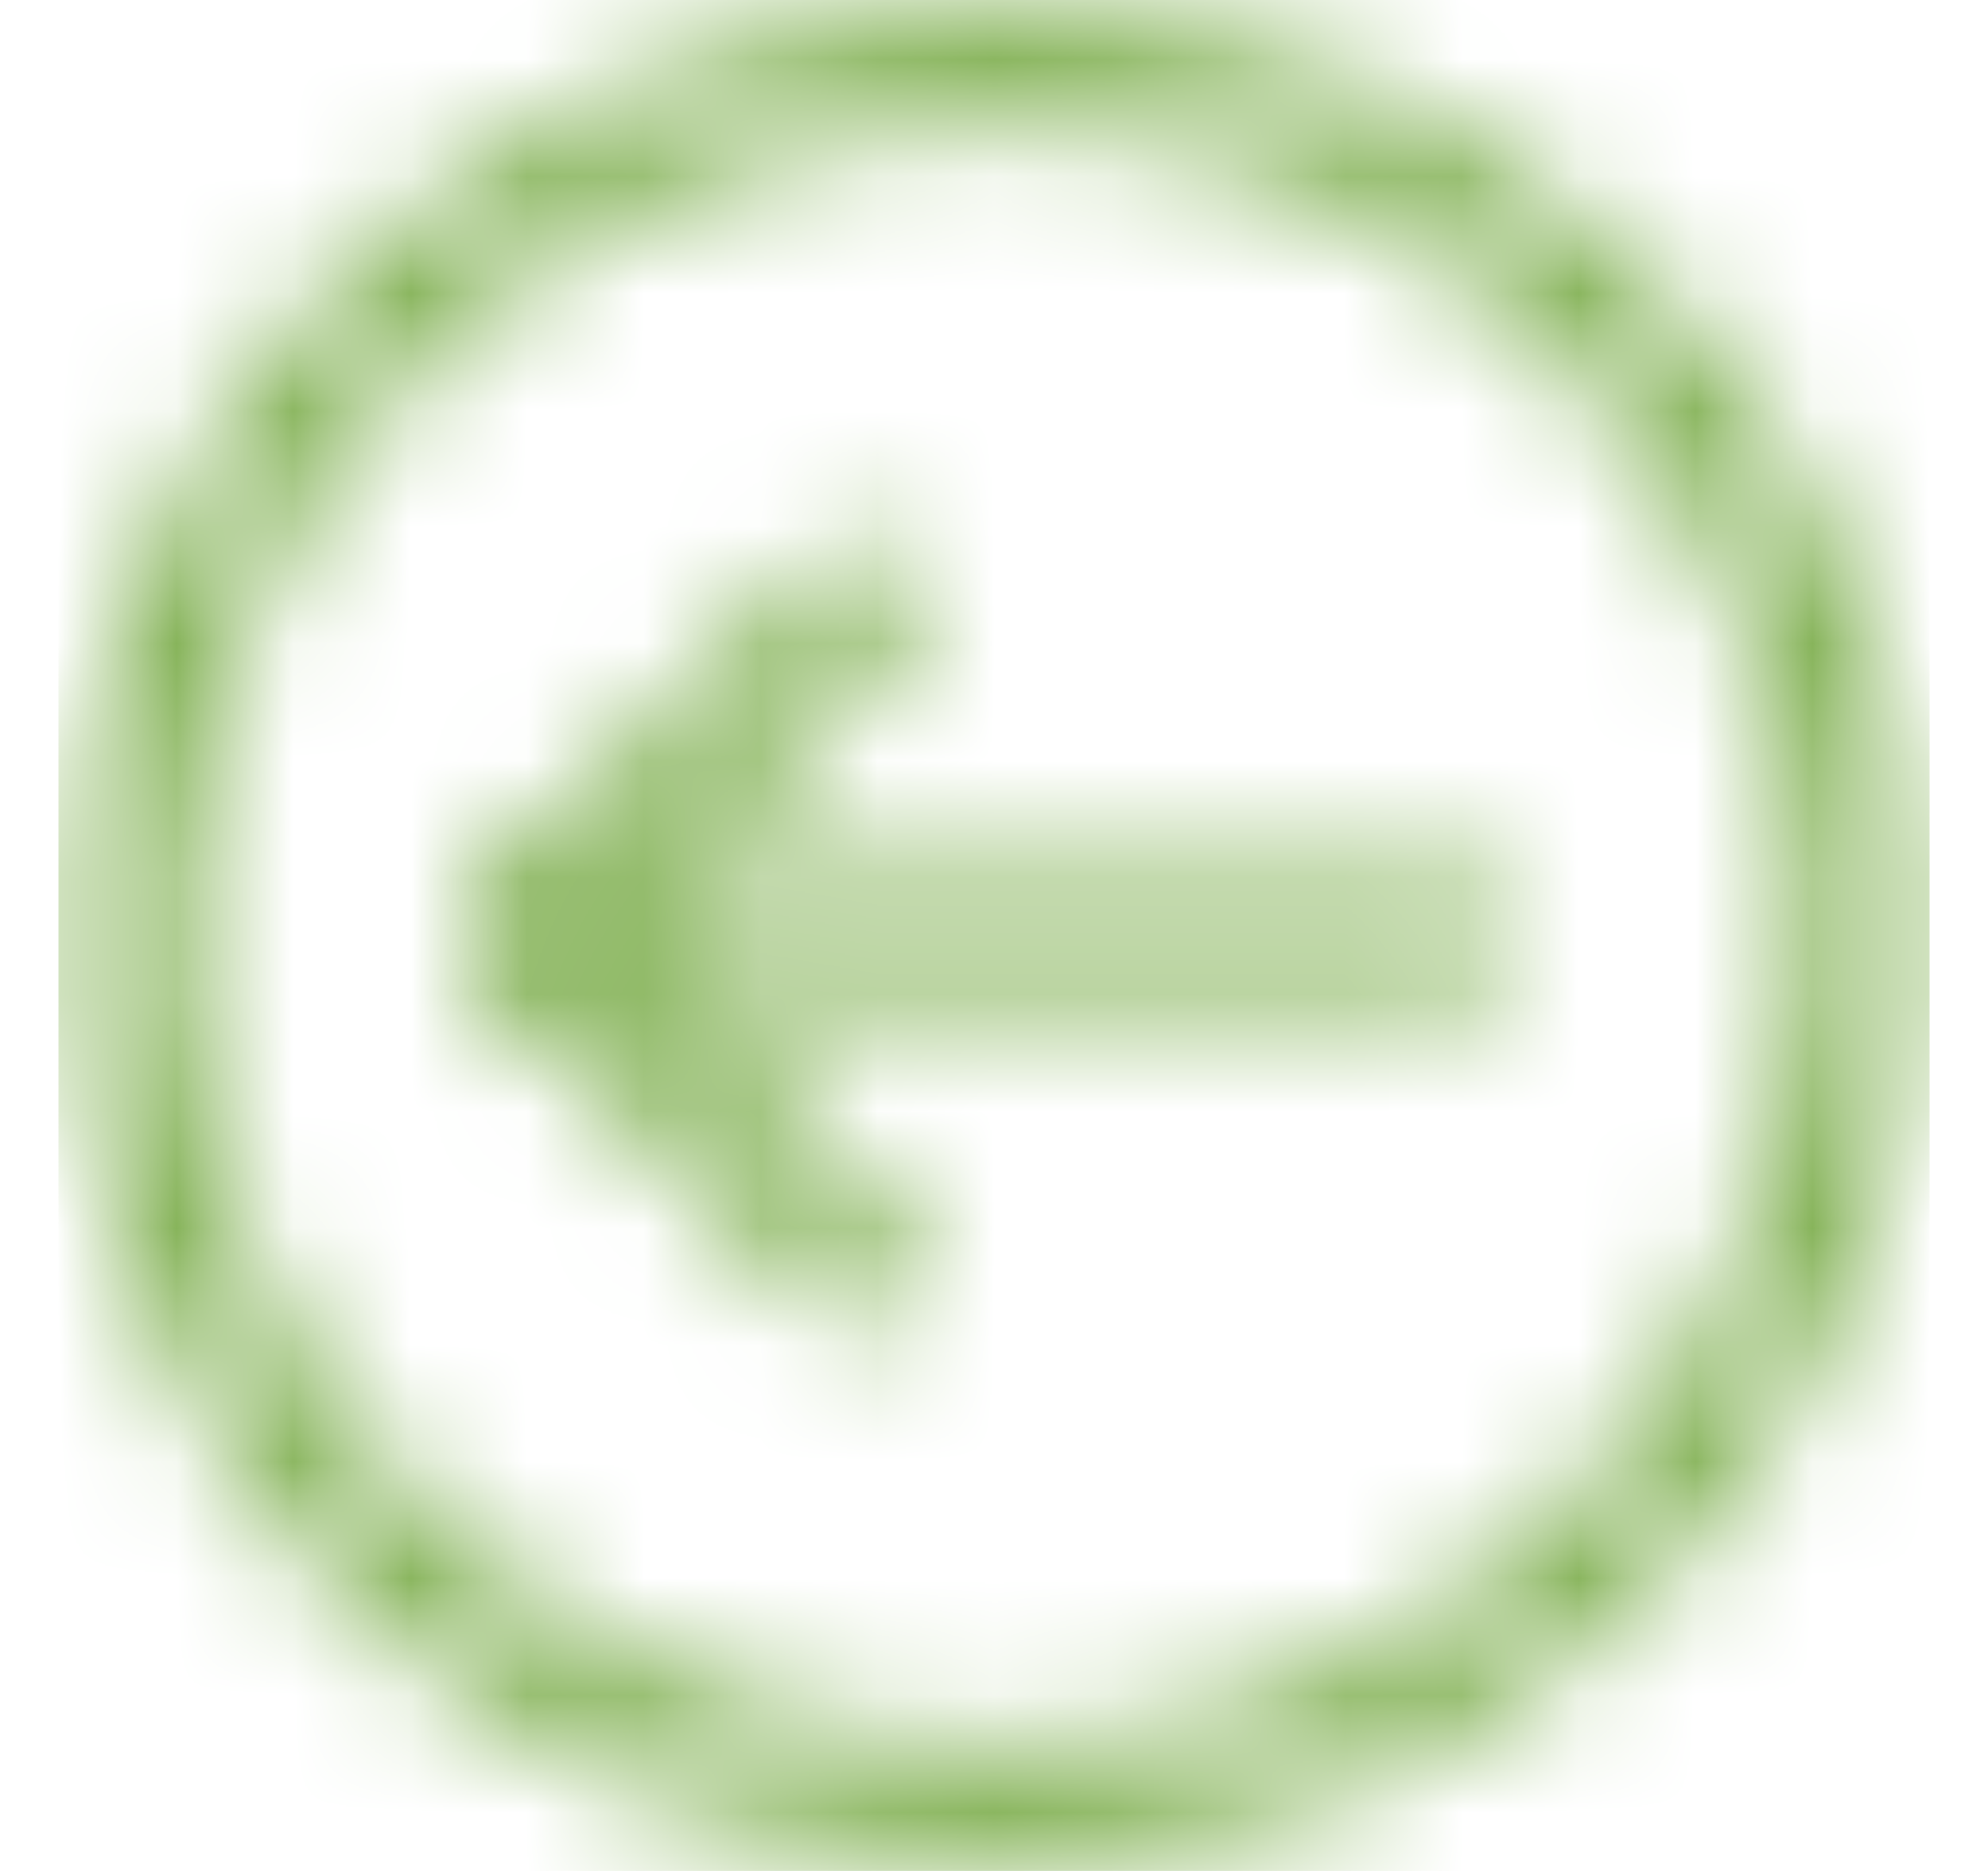 <svg width="17" height="16" viewBox="0 0 17 16" fill="none" xmlns="http://www.w3.org/2000/svg">
<mask id="mask0_1049_620" style="mask-type:alpha" maskUnits="userSpaceOnUse" x="-10" y="-10" width="37" height="36">
<g clip-path="url(#clip0_1049_620)">
<path d="M7.359 5.143L4.502 8L7.359 10.857" stroke="#10152E" stroke-linecap="round" stroke-linejoin="round"/>
<path d="M4.5 8L12.5 8" stroke="#10152E" stroke-linecap="round" stroke-linejoin="round"/>
<path d="M1.073 8C1.073 12.103 4.398 15.429 8.501 15.429C12.604 15.429 15.93 12.103 15.93 8C15.93 3.897 12.604 0.571 8.501 0.571C4.398 0.571 1.073 3.897 1.073 8Z" stroke="#10152E" stroke-linecap="round" stroke-linejoin="round"/>
</g>
</mask>
<g mask="url(#mask0_1049_620)">
<rect x="0.5" width="16" height="16" fill="#7FAF50"/>
</g>
<defs>
<clipPath id="clip0_1049_620">
<rect width="16" height="16" fill="white" transform="translate(16.5) rotate(90)"/>
</clipPath>
</defs>
</svg>
